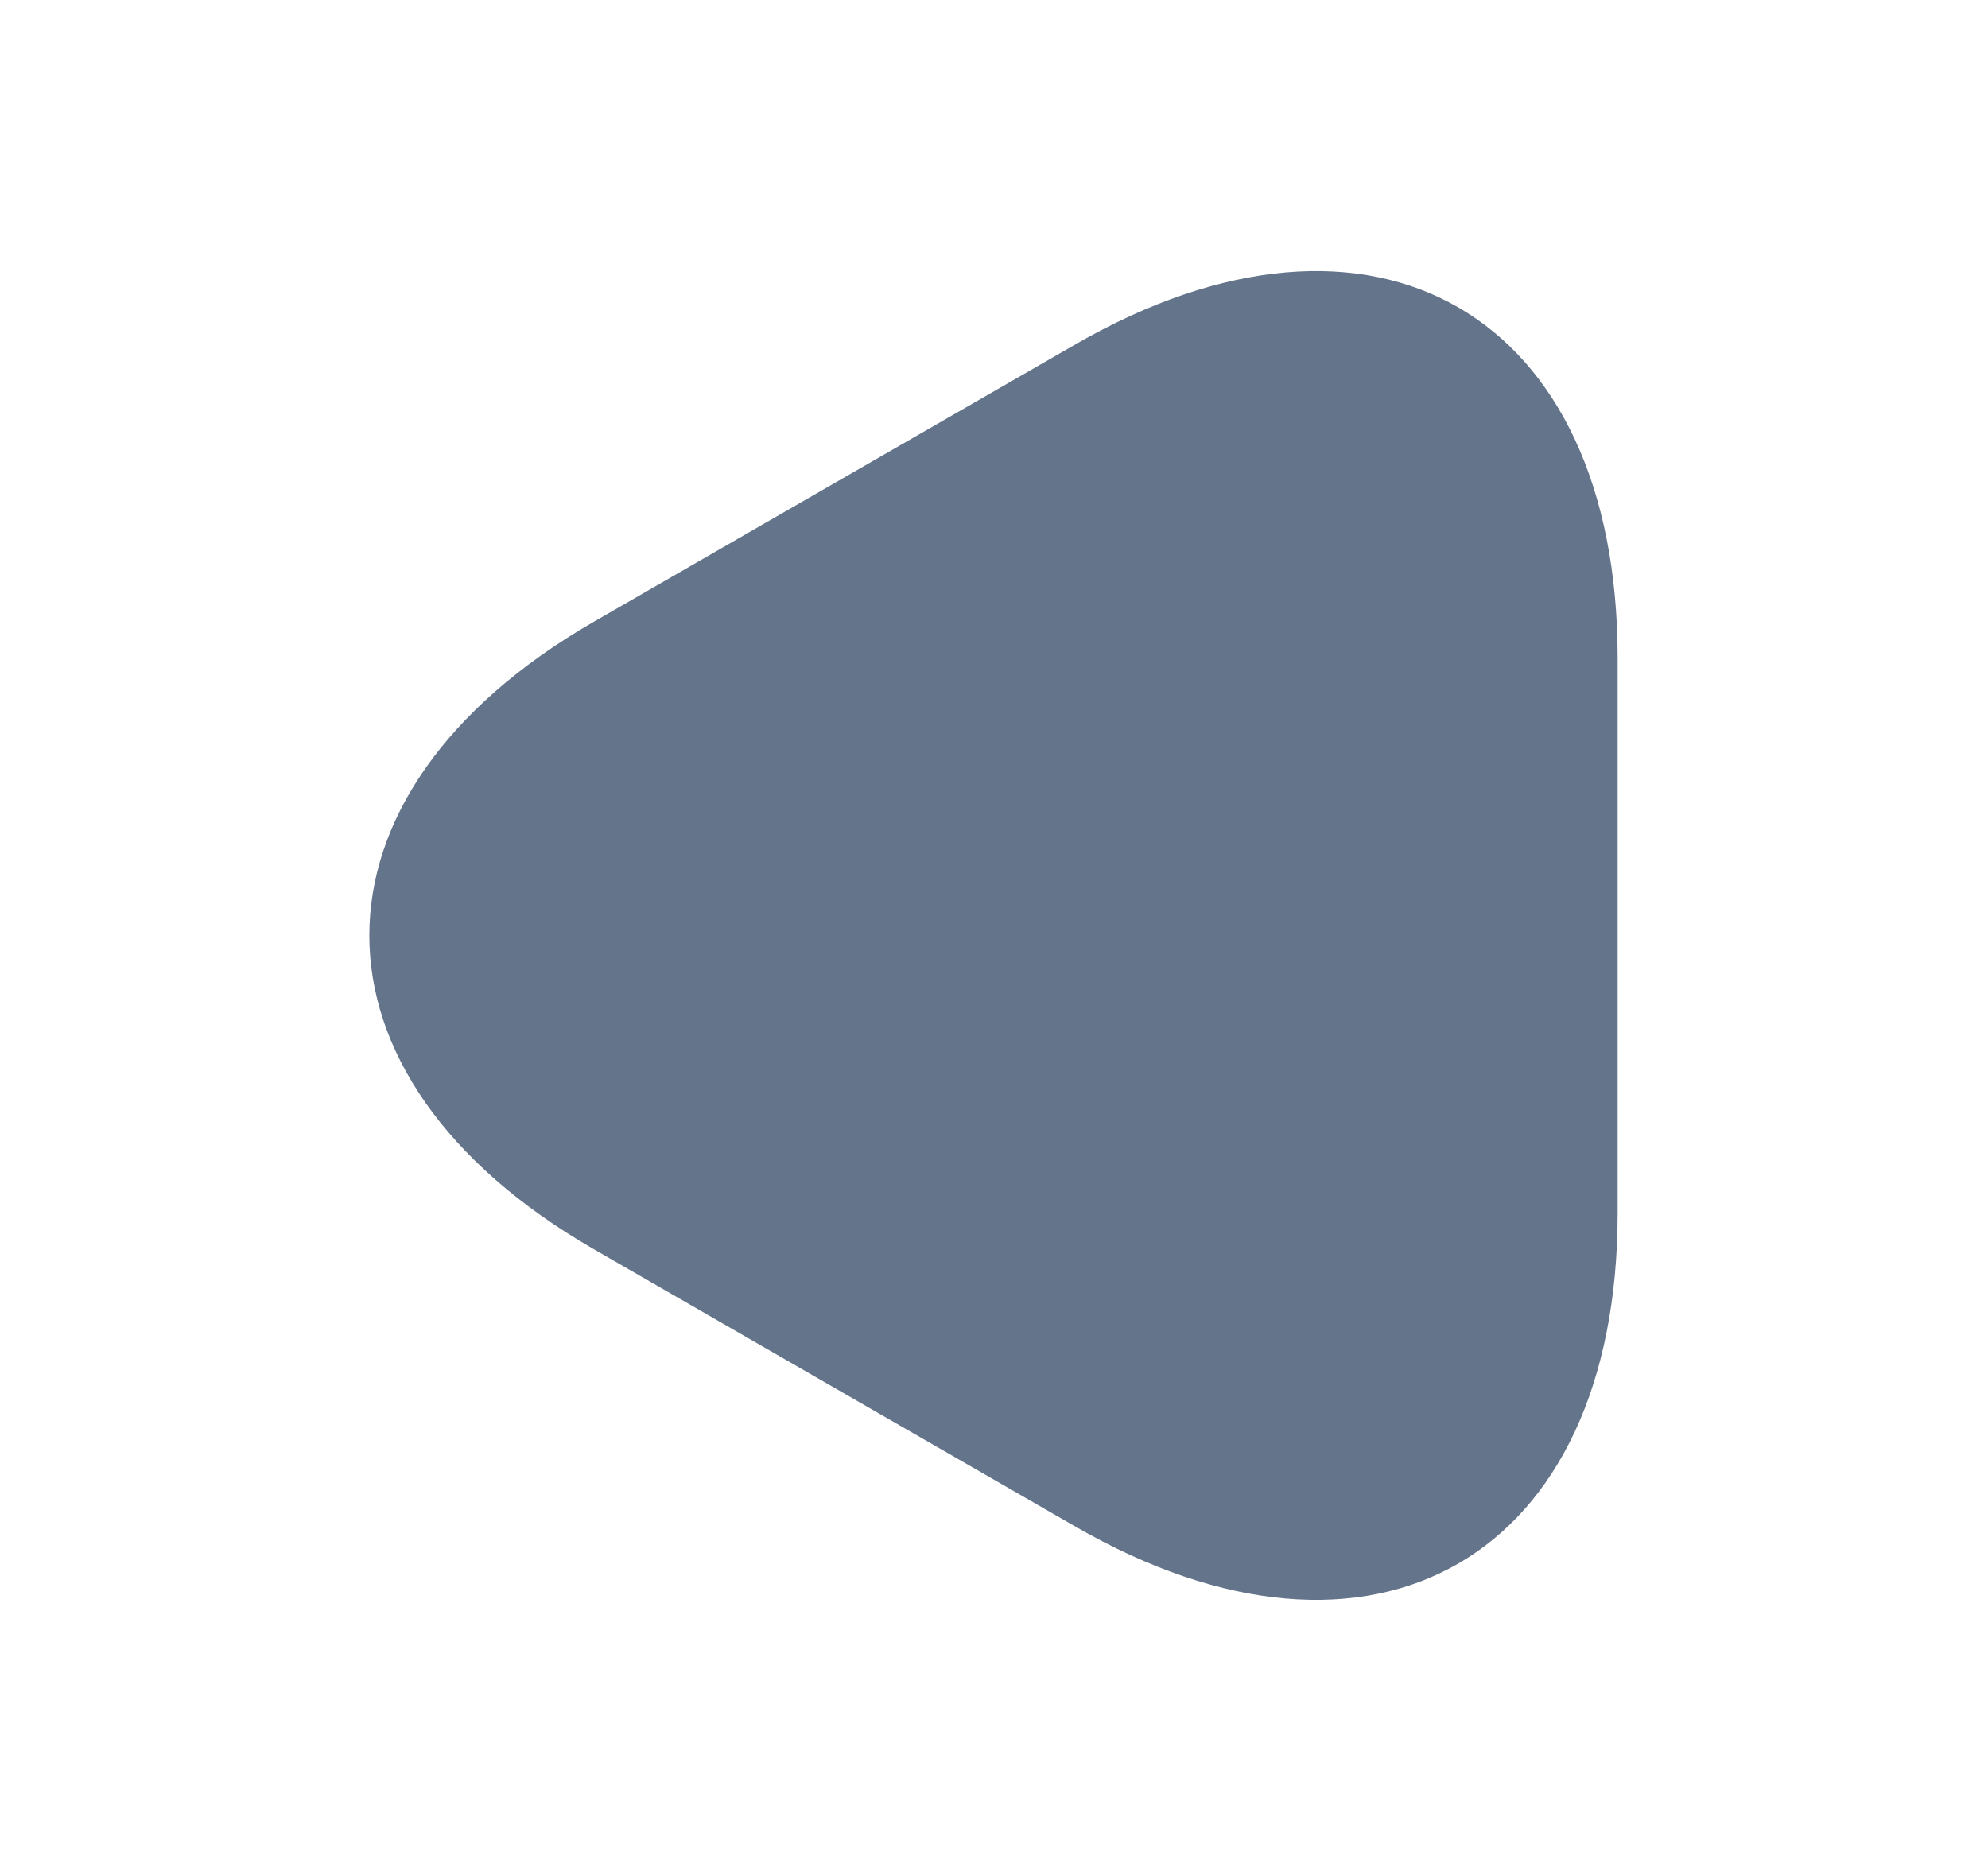<svg width="17" height="16" viewBox="0 0 17 16" fill="none" xmlns="http://www.w3.org/2000/svg">
<g id="vuesax/linear/play">
<g id="vuesax/linear/play_2">
<g id="play">
<path id="Vector" d="M13.833 8V5.627C13.833 2.68 11.747 1.473 9.193 2.947L7.133 4.133L5.073 5.32C2.52 6.793 2.52 9.207 5.073 10.68L7.133 11.867L9.193 13.053C11.747 14.527 13.833 13.32 13.833 10.373V8Z" fill="#64748B"/>
</g>
</g>
</g>
</svg>
